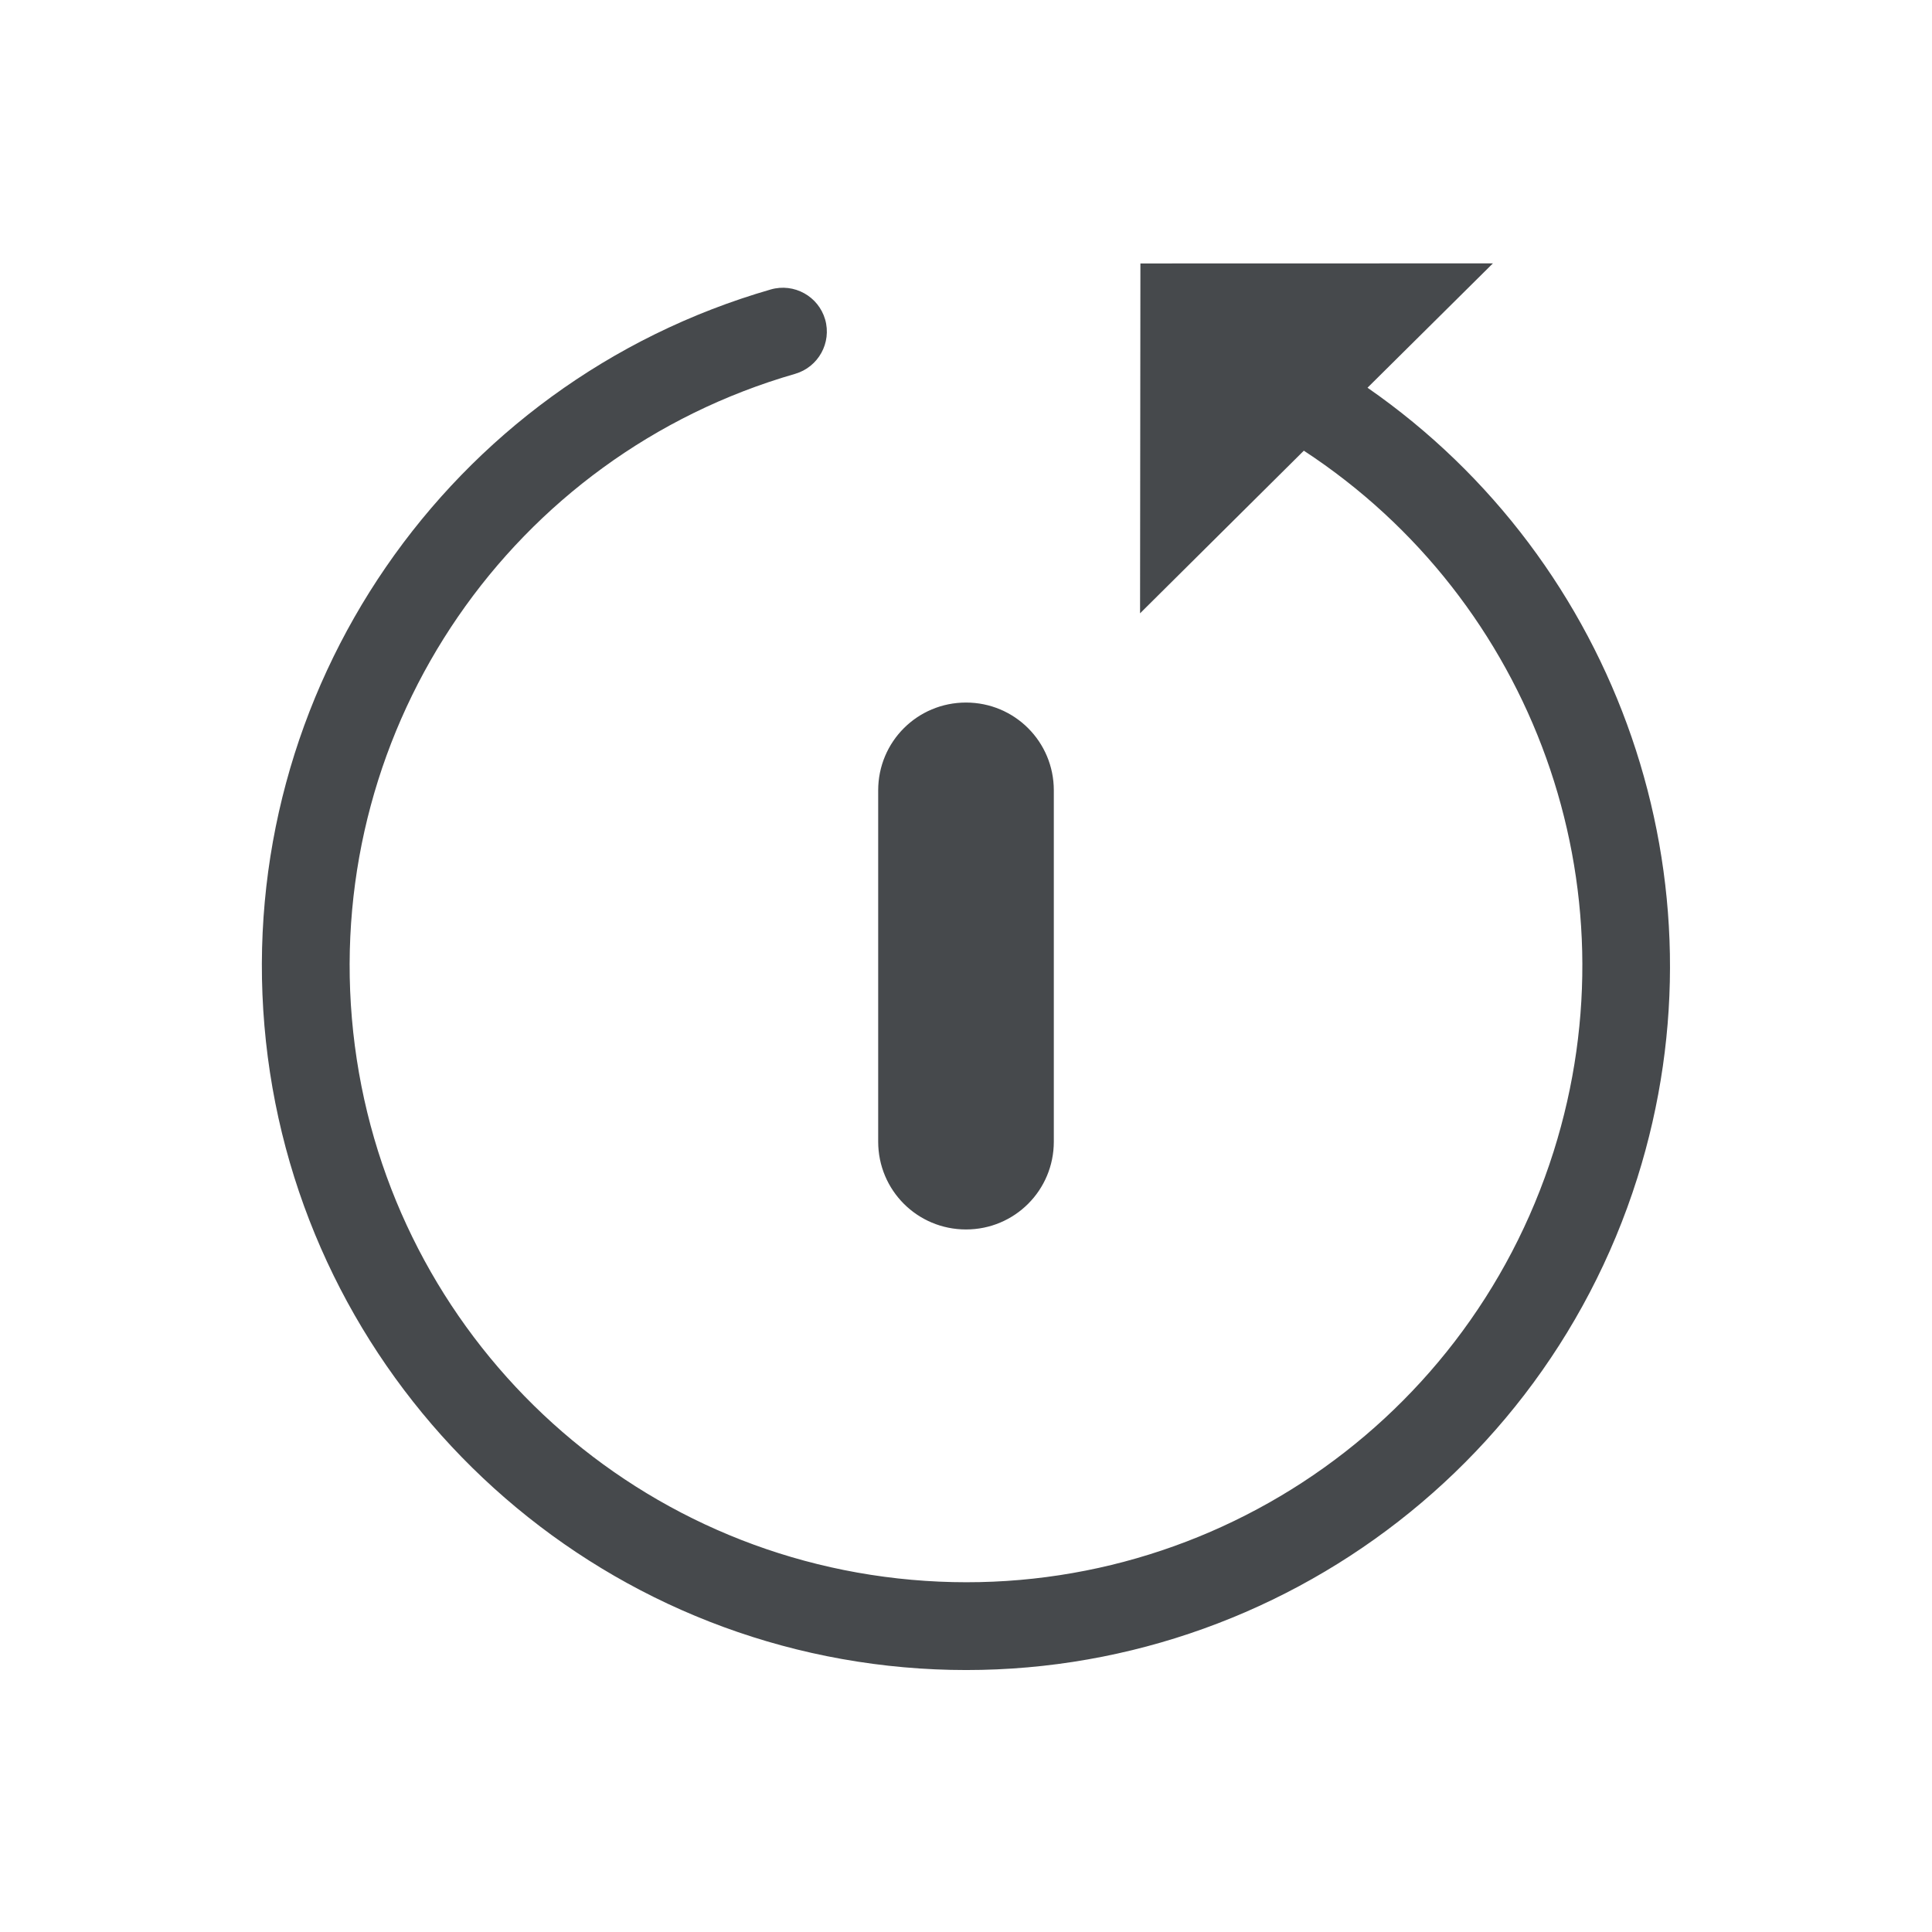 <?xml version="1.0" encoding="UTF-8"?>
<svg id="a" width="22" height="22" version="1.1" xmlns="http://www.w3.org/2000/svg" xmlns:cc="http://creativecommons.org/ns#" xmlns:dc="http://purl.org/dc/elements/1.1/" xmlns:rdf="http://www.w3.org/1999/02/22-rdf-syntax-ns#">
	<defs id="b">
		<style id="current-color-scheme" type="text/css">.ColorScheme-Text {color:#090d11;}.ColorScheme-Background{color:#ffffff;}</style>
	</defs>
	<path id="c" class="ColorScheme-Text" d="m12.986 3-0.004 3.984 1.865-1.852c2.613 1.71 3.798 4.96 2.844 7.981-1.01 3.197-4.132 5.231-7.465 4.861-3.332-0.369-5.933-3.036-6.219-6.377-0.285-3.341 1.825-6.411 5.047-7.34 0.265-0.077 0.418-0.354 0.342-0.619-0.077-0.265-0.354-0.418-0.619-0.342-3.674 1.06-6.091 4.575-5.766 8.385 0.325 3.81 3.305 6.866 7.106 7.287 3.801 0.421 7.375-1.906 8.527-5.553 1.066-3.375-0.216-7.018-3.072-9l1.428-1.416zm-1.986 5c-0.554 0-1 0.446-1 1v4c0 0.554 0.446 1 1 1s1-0.446 1-1v-4c0-0.554-0.446-1-1-1z" style="fill-opacity:.75;fill:currentColor"/>
</svg>
